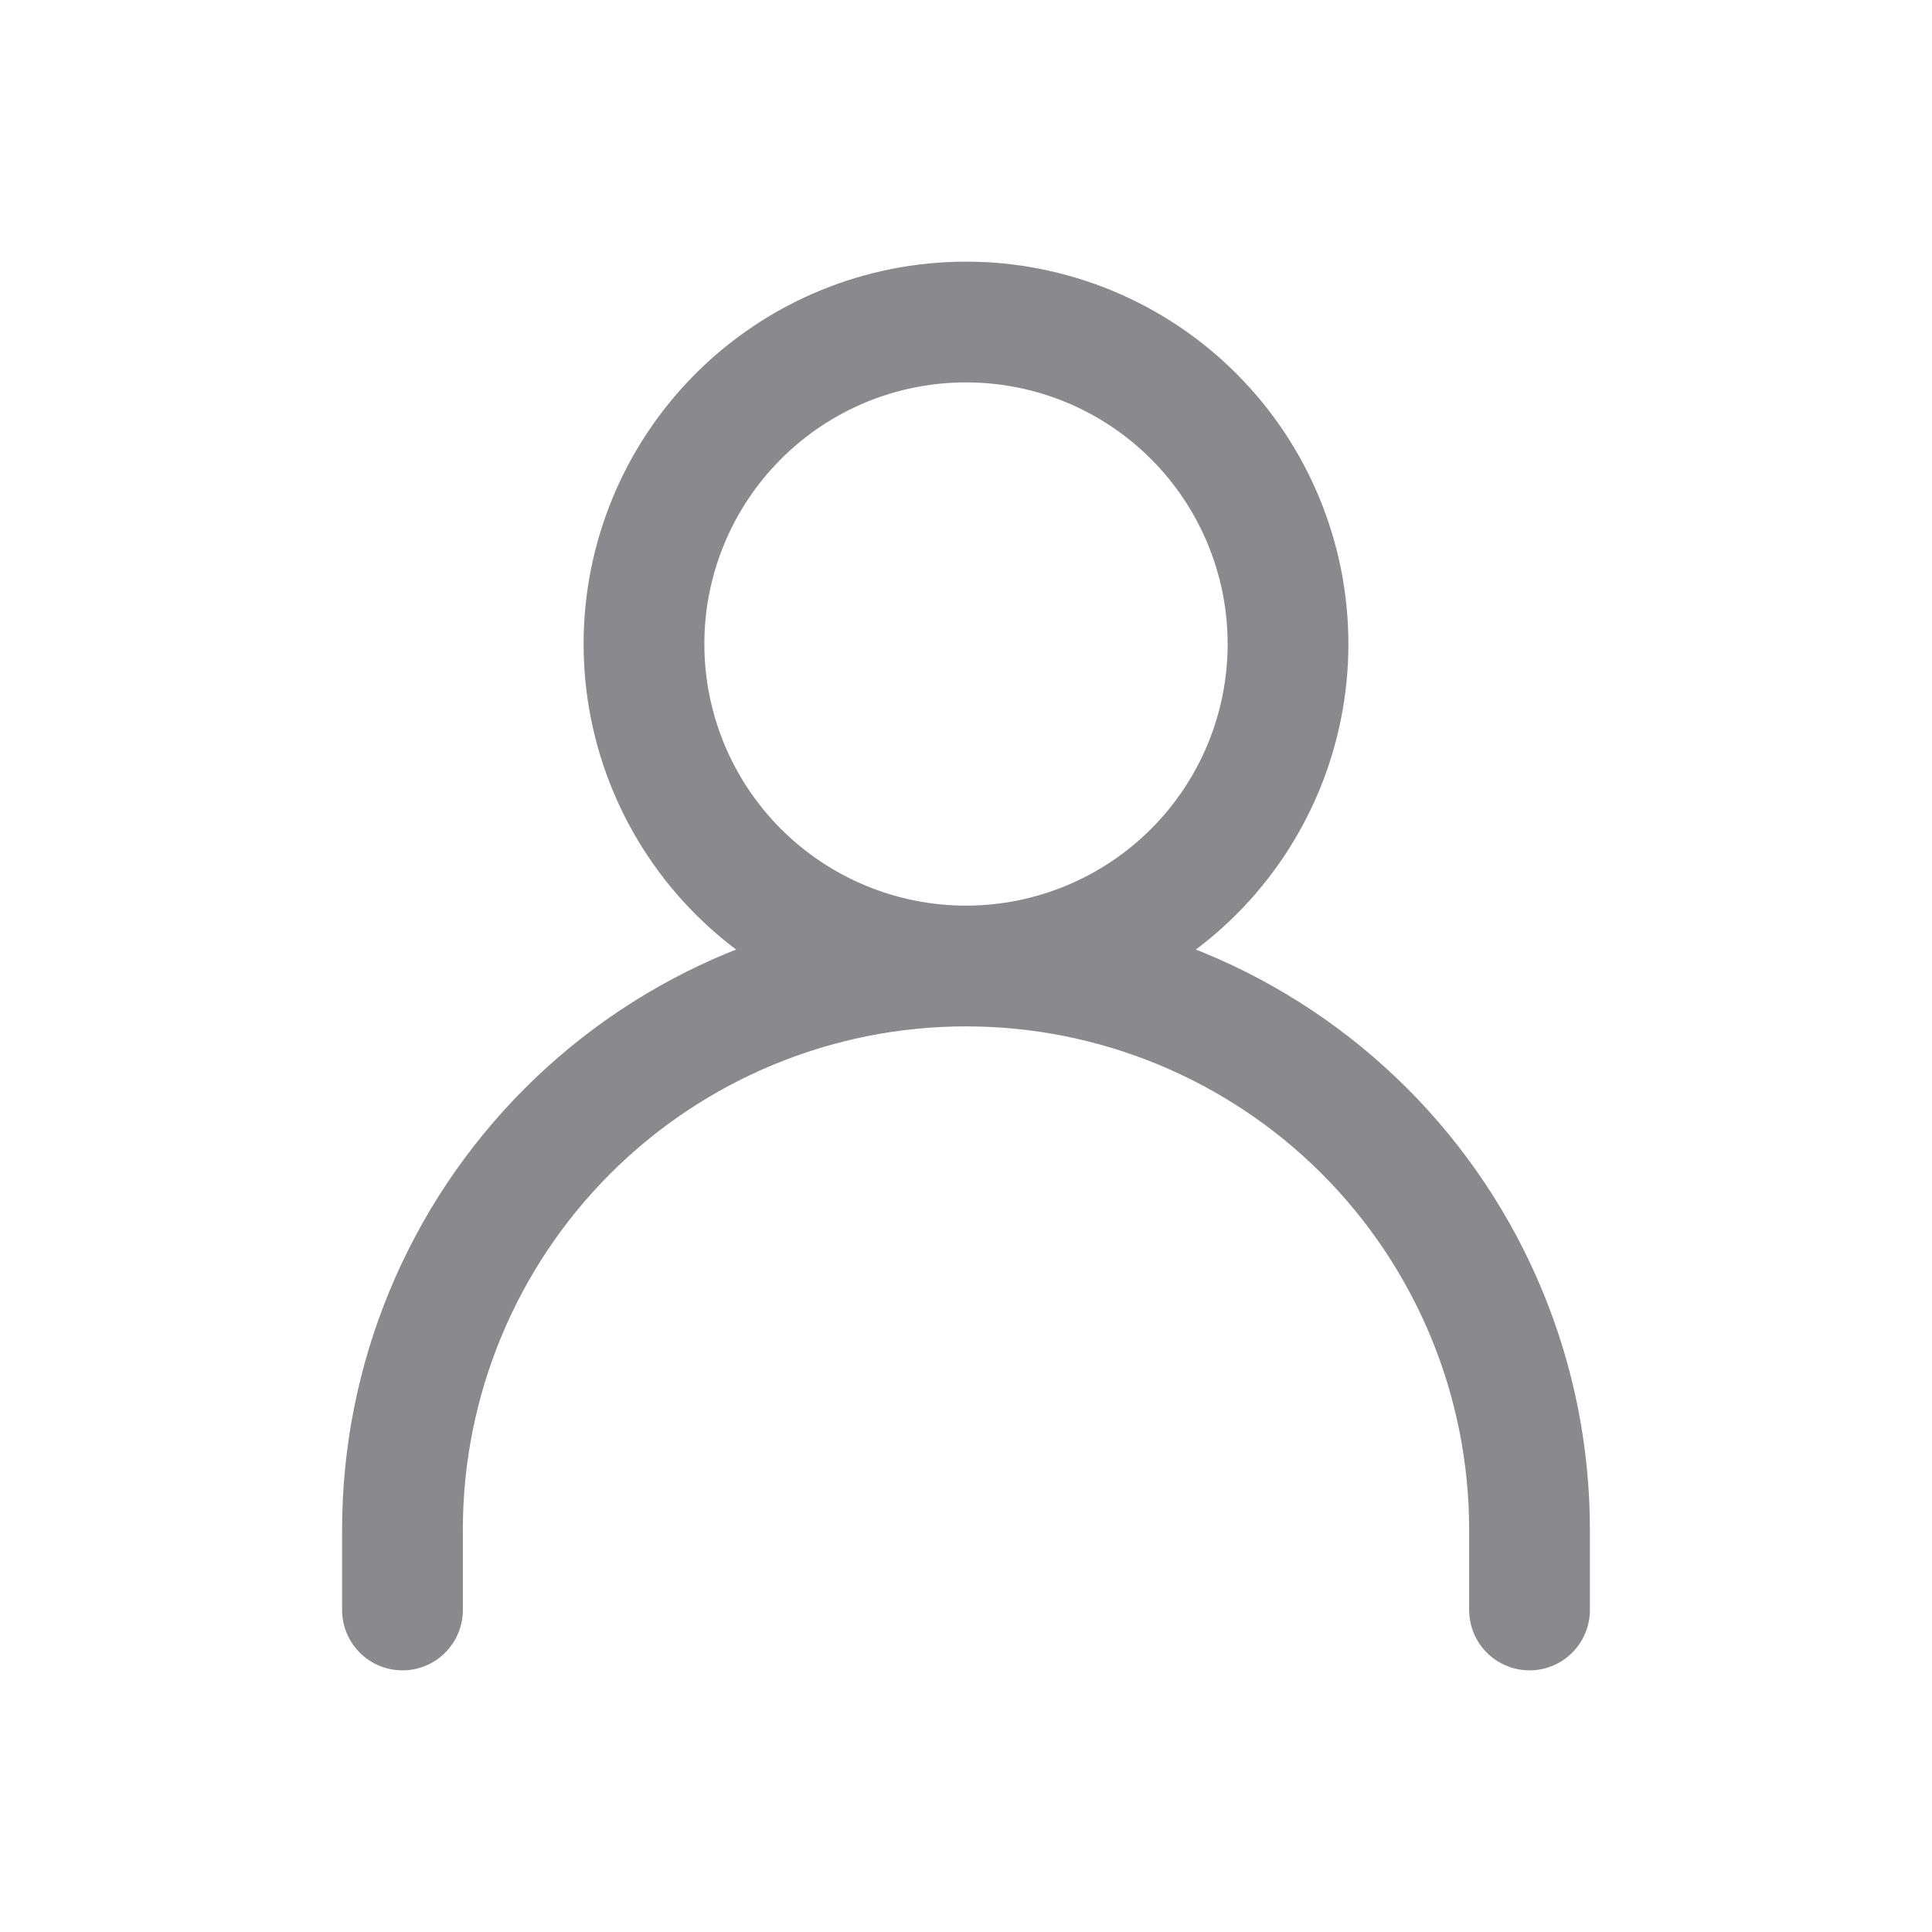 <svg width="28" height="28" viewBox="0 0 28 28" fill="none" xmlns="http://www.w3.org/2000/svg">
<path d="M5.833 23.333V22.167C5.833 20.001 6.694 17.924 8.225 16.392C9.757 14.86 11.834 14 14 14M14 14C16.166 14 18.243 14.86 19.775 16.392C21.306 17.924 22.167 20.001 22.167 22.167V23.333M14 14C15.238 14 16.425 13.508 17.3 12.633C18.175 11.758 18.667 10.571 18.667 9.333C18.667 8.096 18.175 6.909 17.3 6.034C16.425 5.158 15.238 4.667 14 4.667C12.762 4.667 11.575 5.158 10.7 6.034C9.825 6.909 9.333 8.096 9.333 9.333C9.333 10.571 9.825 11.758 10.7 12.633C11.575 13.508 12.762 14 14 14Z" stroke="#8A8A8E" stroke-width="1.75" stroke-linecap="round" stroke-linejoin="round"/>
</svg>
